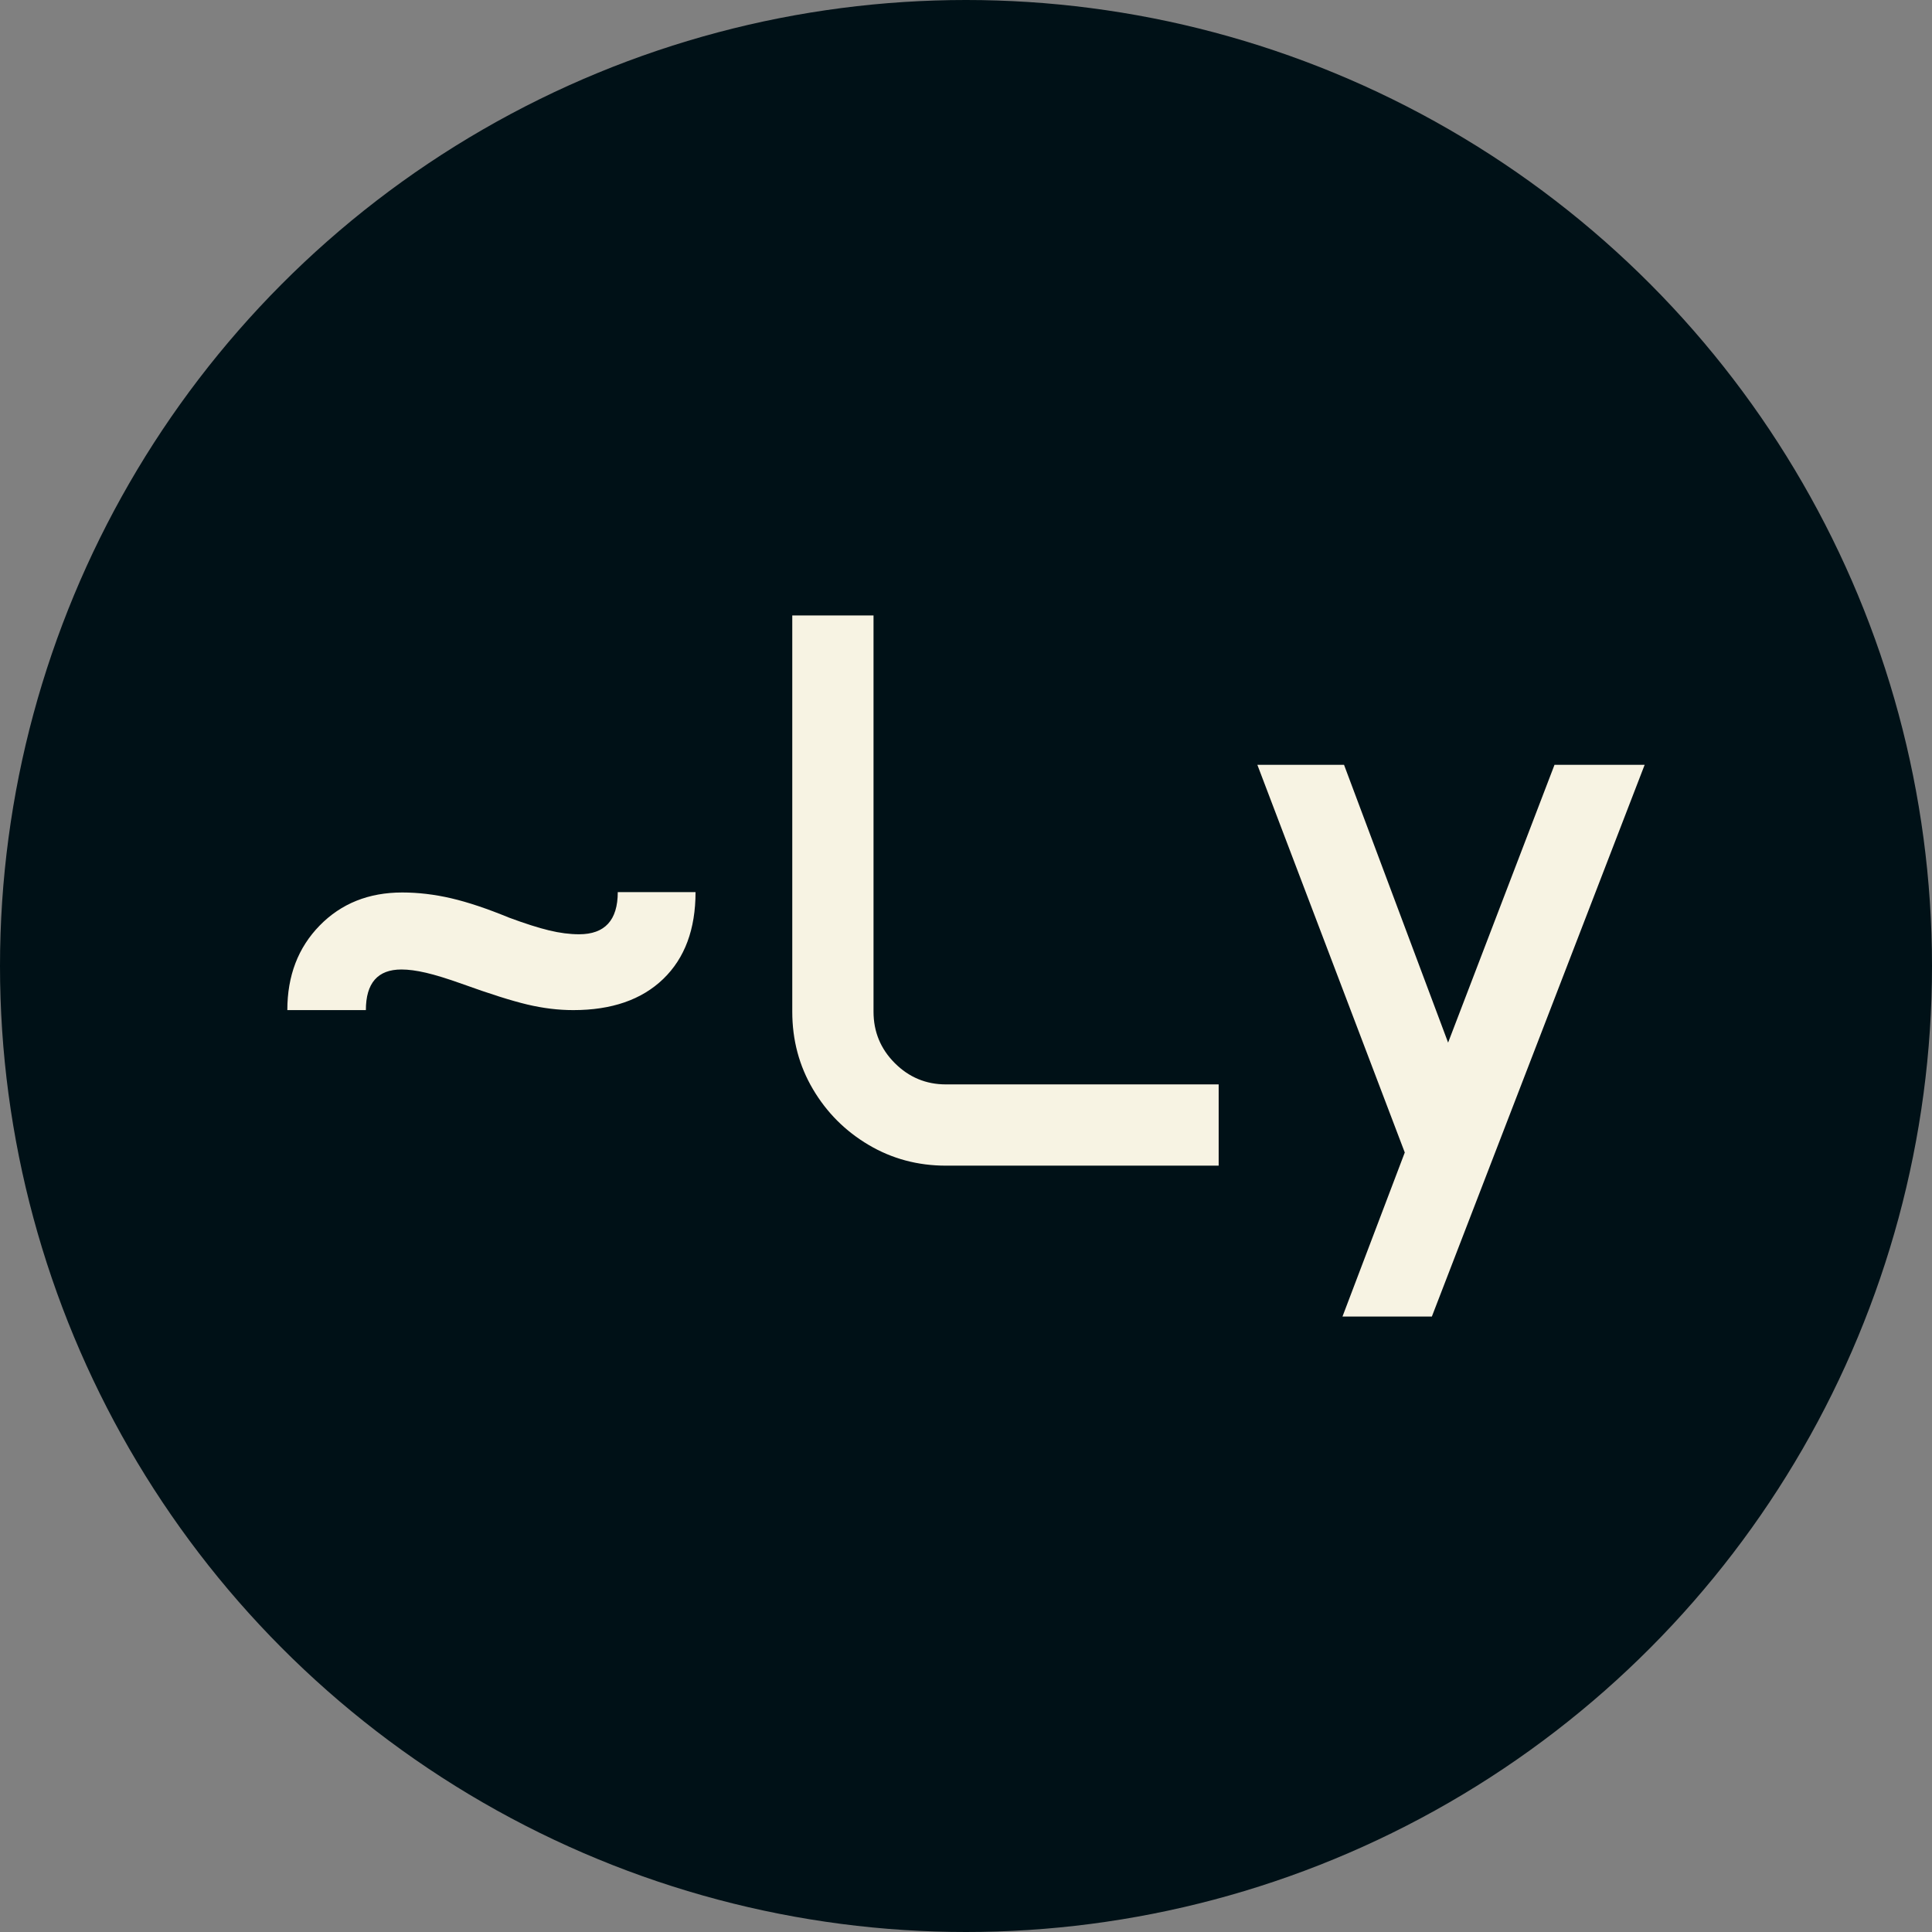 <svg xmlns="http://www.w3.org/2000/svg" viewBox="0 0 512 512"><rect x="0" y="0" width="512" height="512" fill="#808080" stroke="none"/><circle cx="256" cy="256" r="256" fill="#001117"/><path d="M32.095-41.221L11.279-41.221Q11.279-54.858 19.841-63.625Q28.403-72.393 41.733-72.393L41.733-72.393Q48.091-72.393 54.705-70.854Q61.318-69.316 70.034-65.728L70.034-65.728Q76.392-63.369 80.647-62.344Q84.902-61.318 88.594-61.318L88.594-61.318Q98.848-61.318 98.848-72.495L98.848-72.495L119.458-72.495Q119.458-57.729 110.896-49.475Q102.334-41.221 87.056-41.221L87.056-41.221Q81.108-41.221 74.854-42.708Q68.599-44.194 57.524-48.193L57.524-48.193Q51.782-50.244 48.040-51.116Q44.297-51.987 41.528-51.987L41.528-51.987Q32.095-51.987 32.095-41.221L32.095-41.221ZM145.093-40.811L145.093-145.811L166.626-145.811L166.626-40.811Q166.626-32.813 172.266-27.173Q177.905-21.533 185.801-21.533L185.801-21.533L258.091-21.533L258.091 0L185.801 0Q174.624 0 165.344-5.486Q156.064-10.972 150.579-20.251Q145.093-29.531 145.093-40.811L145.093-40.811ZM268.345-106.230L291.313-106.230L318.896-32.607L347.095-106.230L370.986-106.230L314.590 39.990L290.903 39.990L307.412-3.486L268.345-106.230Z" fill="#f7f3e3" transform="translate(64.867, 308.91)"/></svg>